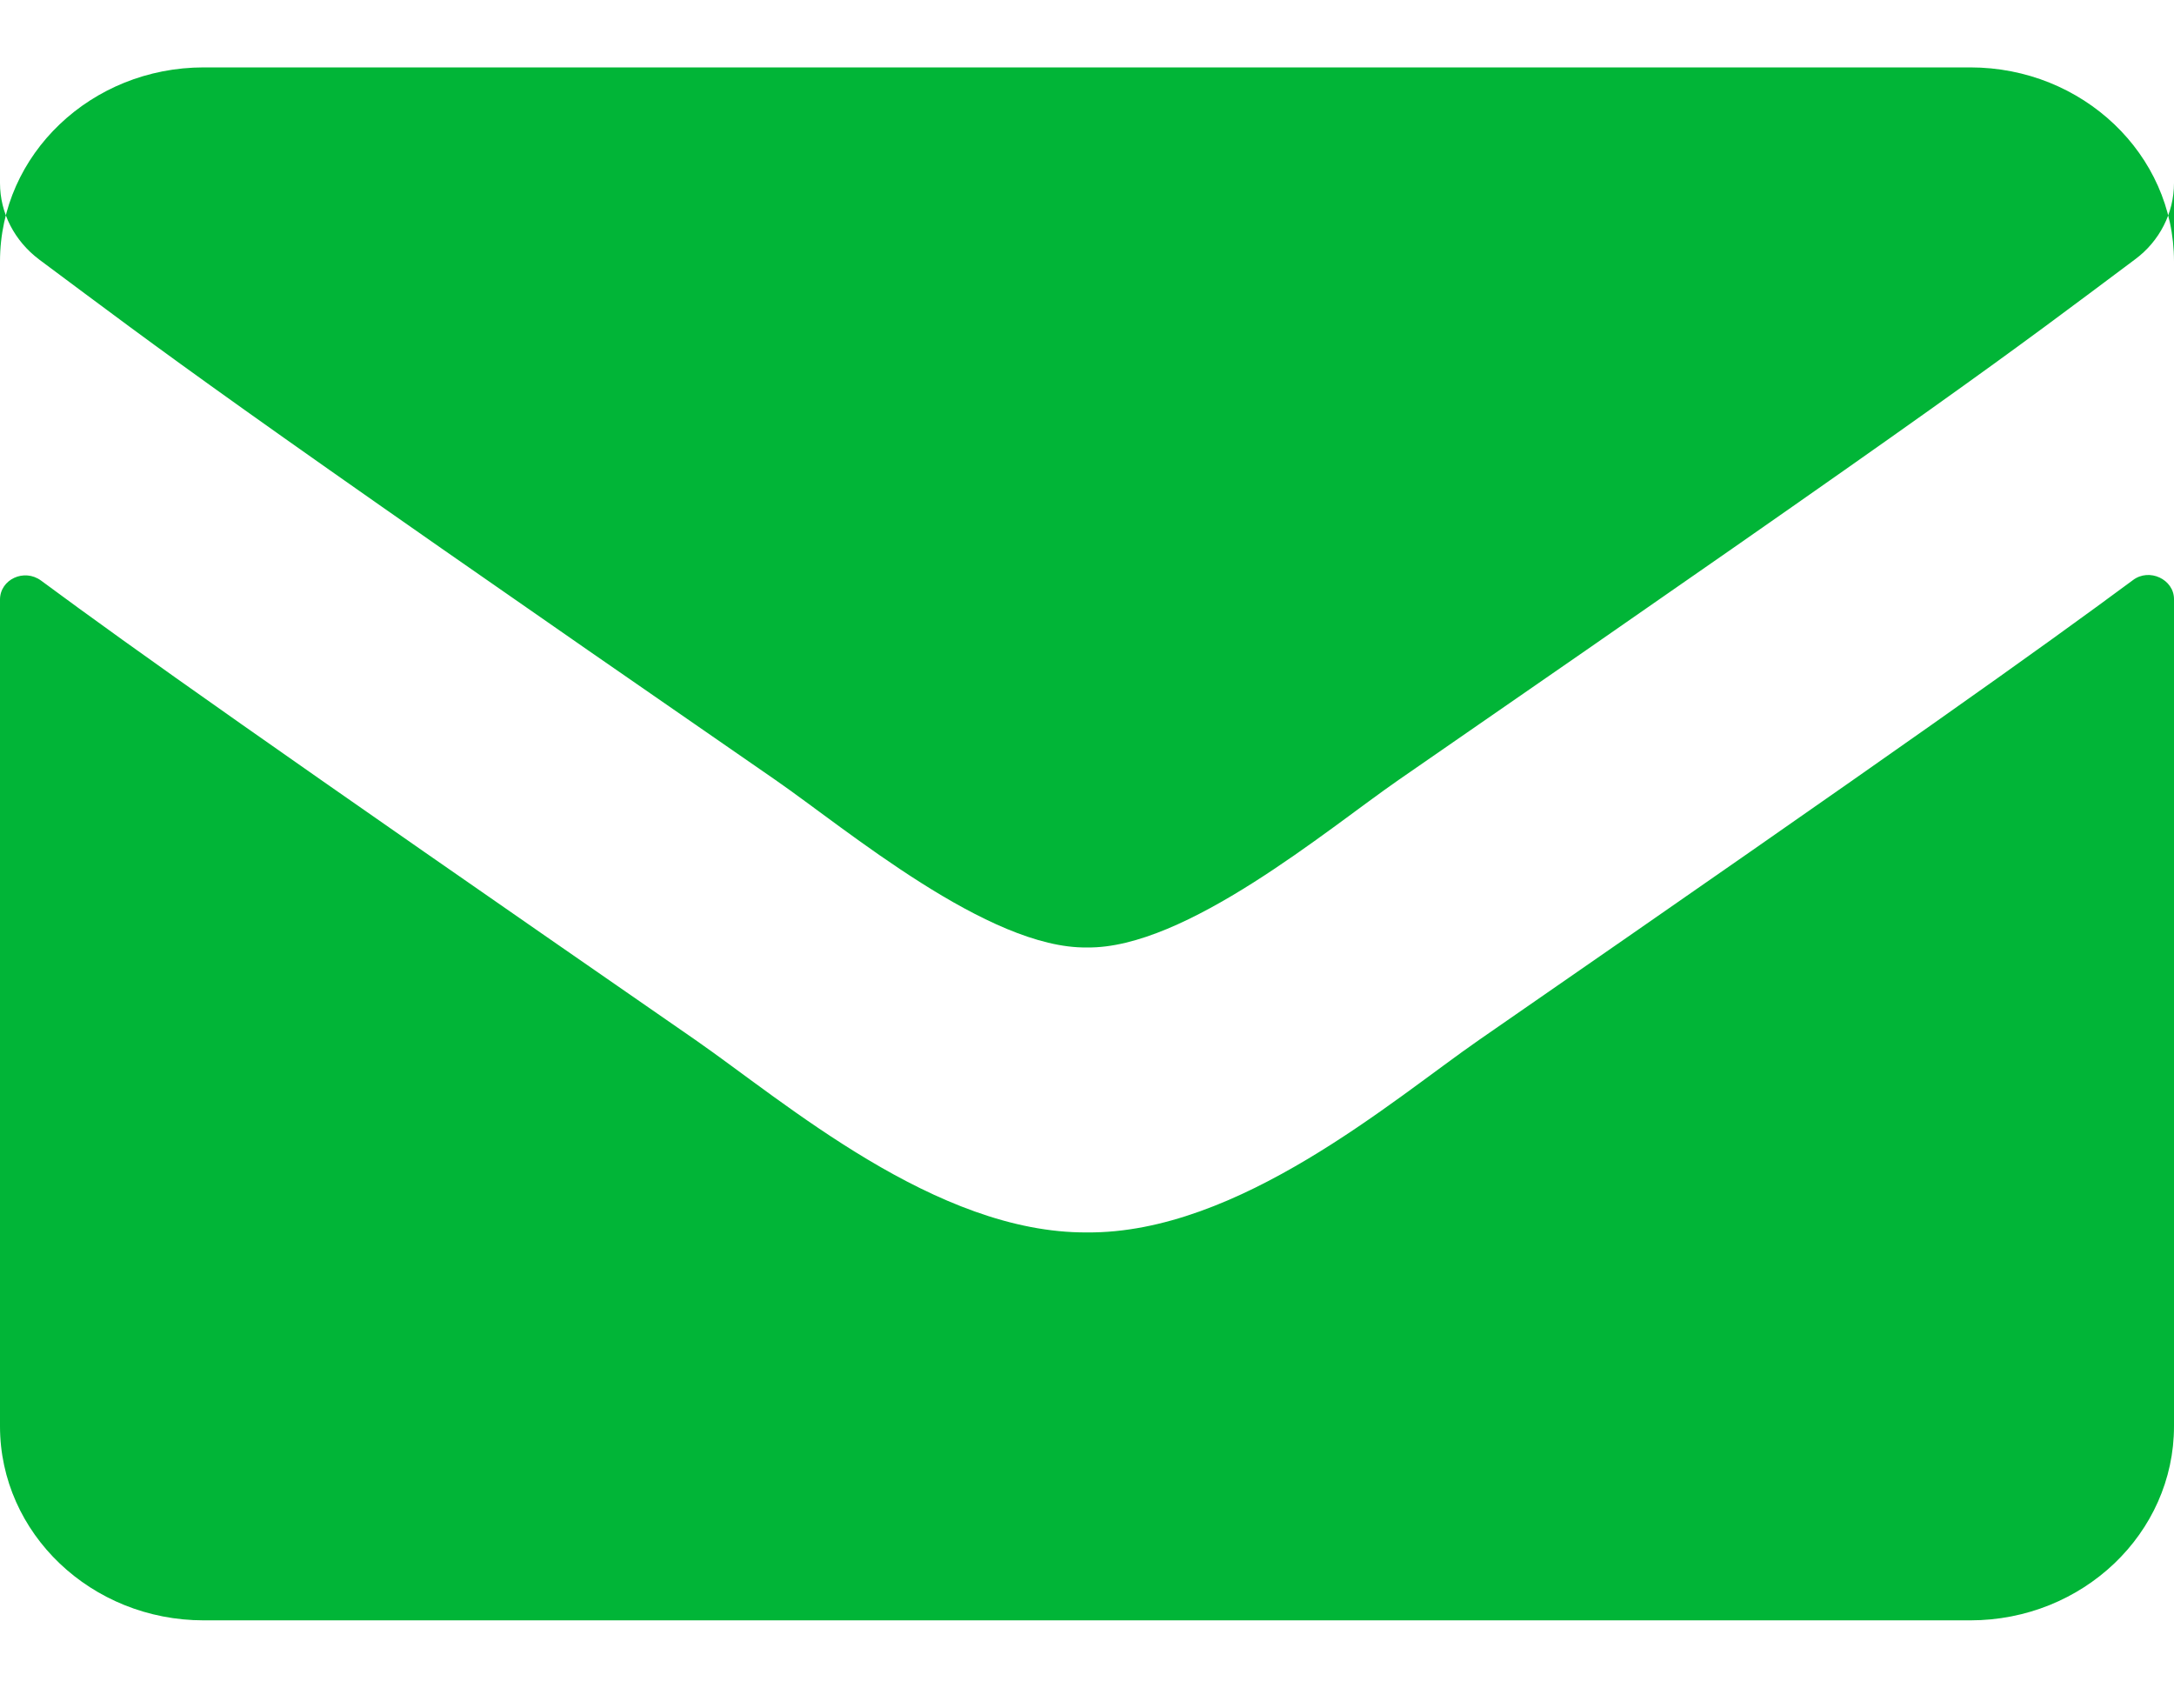 <svg width="14" height="11" viewBox="0 0 14 11" fill="none" xmlns="http://www.w3.org/2000/svg">
<path d="M13.735 3.736C13.841 3.655 14 3.731 14 3.858V9.184C14 9.874 13.412 10.434 12.688 10.434H1.312C0.588 10.434 0 9.874 0 9.184V3.861C0 3.731 0.156 3.658 0.265 3.739C0.878 4.192 1.69 4.767 4.479 6.697C5.056 7.098 6.029 7.942 7 7.936C7.976 7.944 8.969 7.082 9.524 6.697C12.313 4.767 13.122 4.189 13.735 3.736ZM7 6.101C7.634 6.111 8.548 5.34 9.007 5.022C12.636 2.515 12.912 2.296 13.748 1.671C13.907 1.554 14 1.371 14 1.179V1.684C14 0.994 13.412 0.434 12.688 0.434H1.312C0.588 0.434 0 0.994 0 1.684V1.179C0 1.371 0.093 1.551 0.252 1.671C1.088 2.293 1.364 2.515 4.993 5.022C5.452 5.34 6.366 6.111 7 6.101Z" fill="#01B537"/>
</svg>
